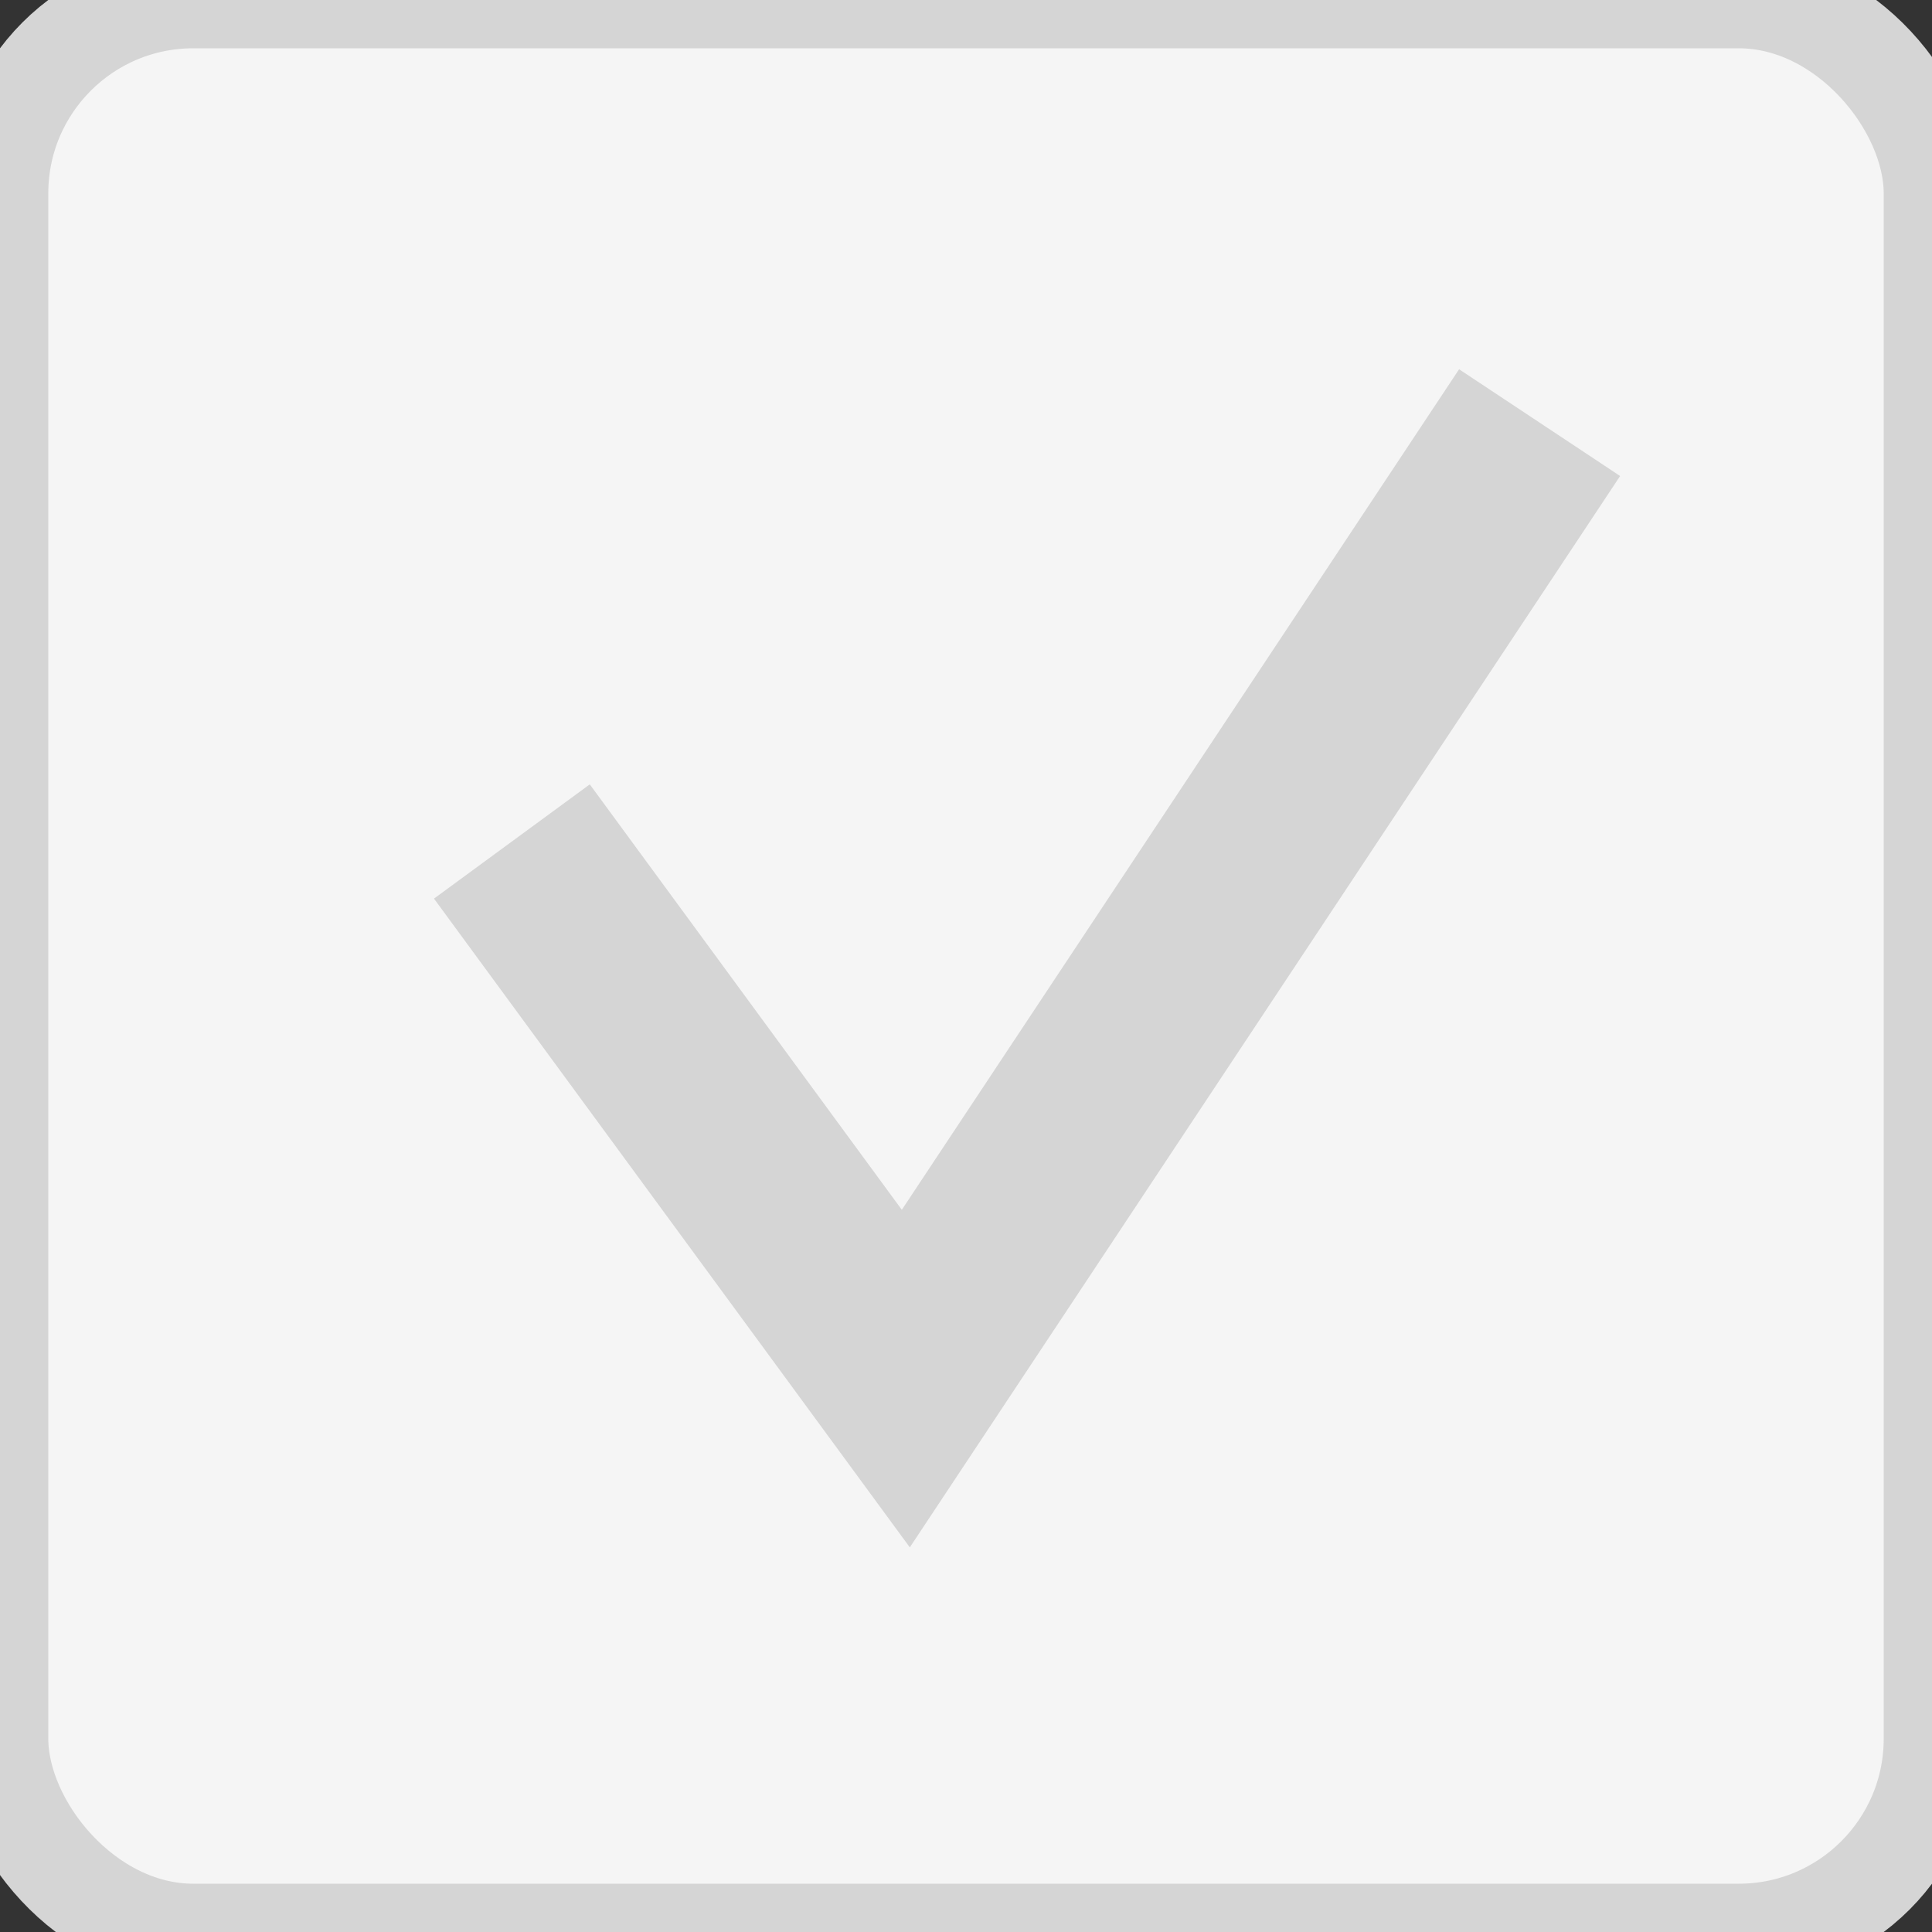 <?xml version="1.0" encoding="UTF-8" standalone="no"?>
<svg width="20px" height="20px" viewBox="0 0 20 20" version="1.1" xmlns="http://www.w3.org/2000/svg" xmlns:xlink="http://www.w3.org/1999/xlink" xmlns:sketch="http://www.bohemiancoding.com/sketch/ns">
    <rect x="0" y="0" width="20" height="20" fill="#333333" stroke="none"/>
    <!-- Generator: Sketch 3.4.4 (17249) - http://www.bohemiancoding.com/sketch -->
    <title>Checkbox aktiv</title>
    <desc>Created with Sketch.</desc>
    <defs></defs>
    <g id="Skisser-sidemaler" stroke="none" stroke-width="1" fill="none" fill-rule="evenodd" sketch:type="MSPage">
        <g id="uib.no/studieprogram" sketch:type="MSArtboardGroup" transform="translate(-222, -522)">
            <g id="Studieprogram-filter" sketch:type="MSLayerGroup" transform="translate(221, 438)">
                <g id="Checkbox-aktiv" transform="translate(1, 84)" sketch:type="MSShapeGroup">
                    <rect id="aktiv-checkbox" stroke="#d5d5d5" fill="#f5f5f5" x="0" y="0" width="20" height="20" rx="2"></rect>
                    <path d="M5.299,8.711 L9.377,14.271 L15.938,4.375" id="Path-3109" stroke="#d5d5d5" stroke-width="2"></path>
                </g>
            </g>
        </g>
    </g>
</svg>

